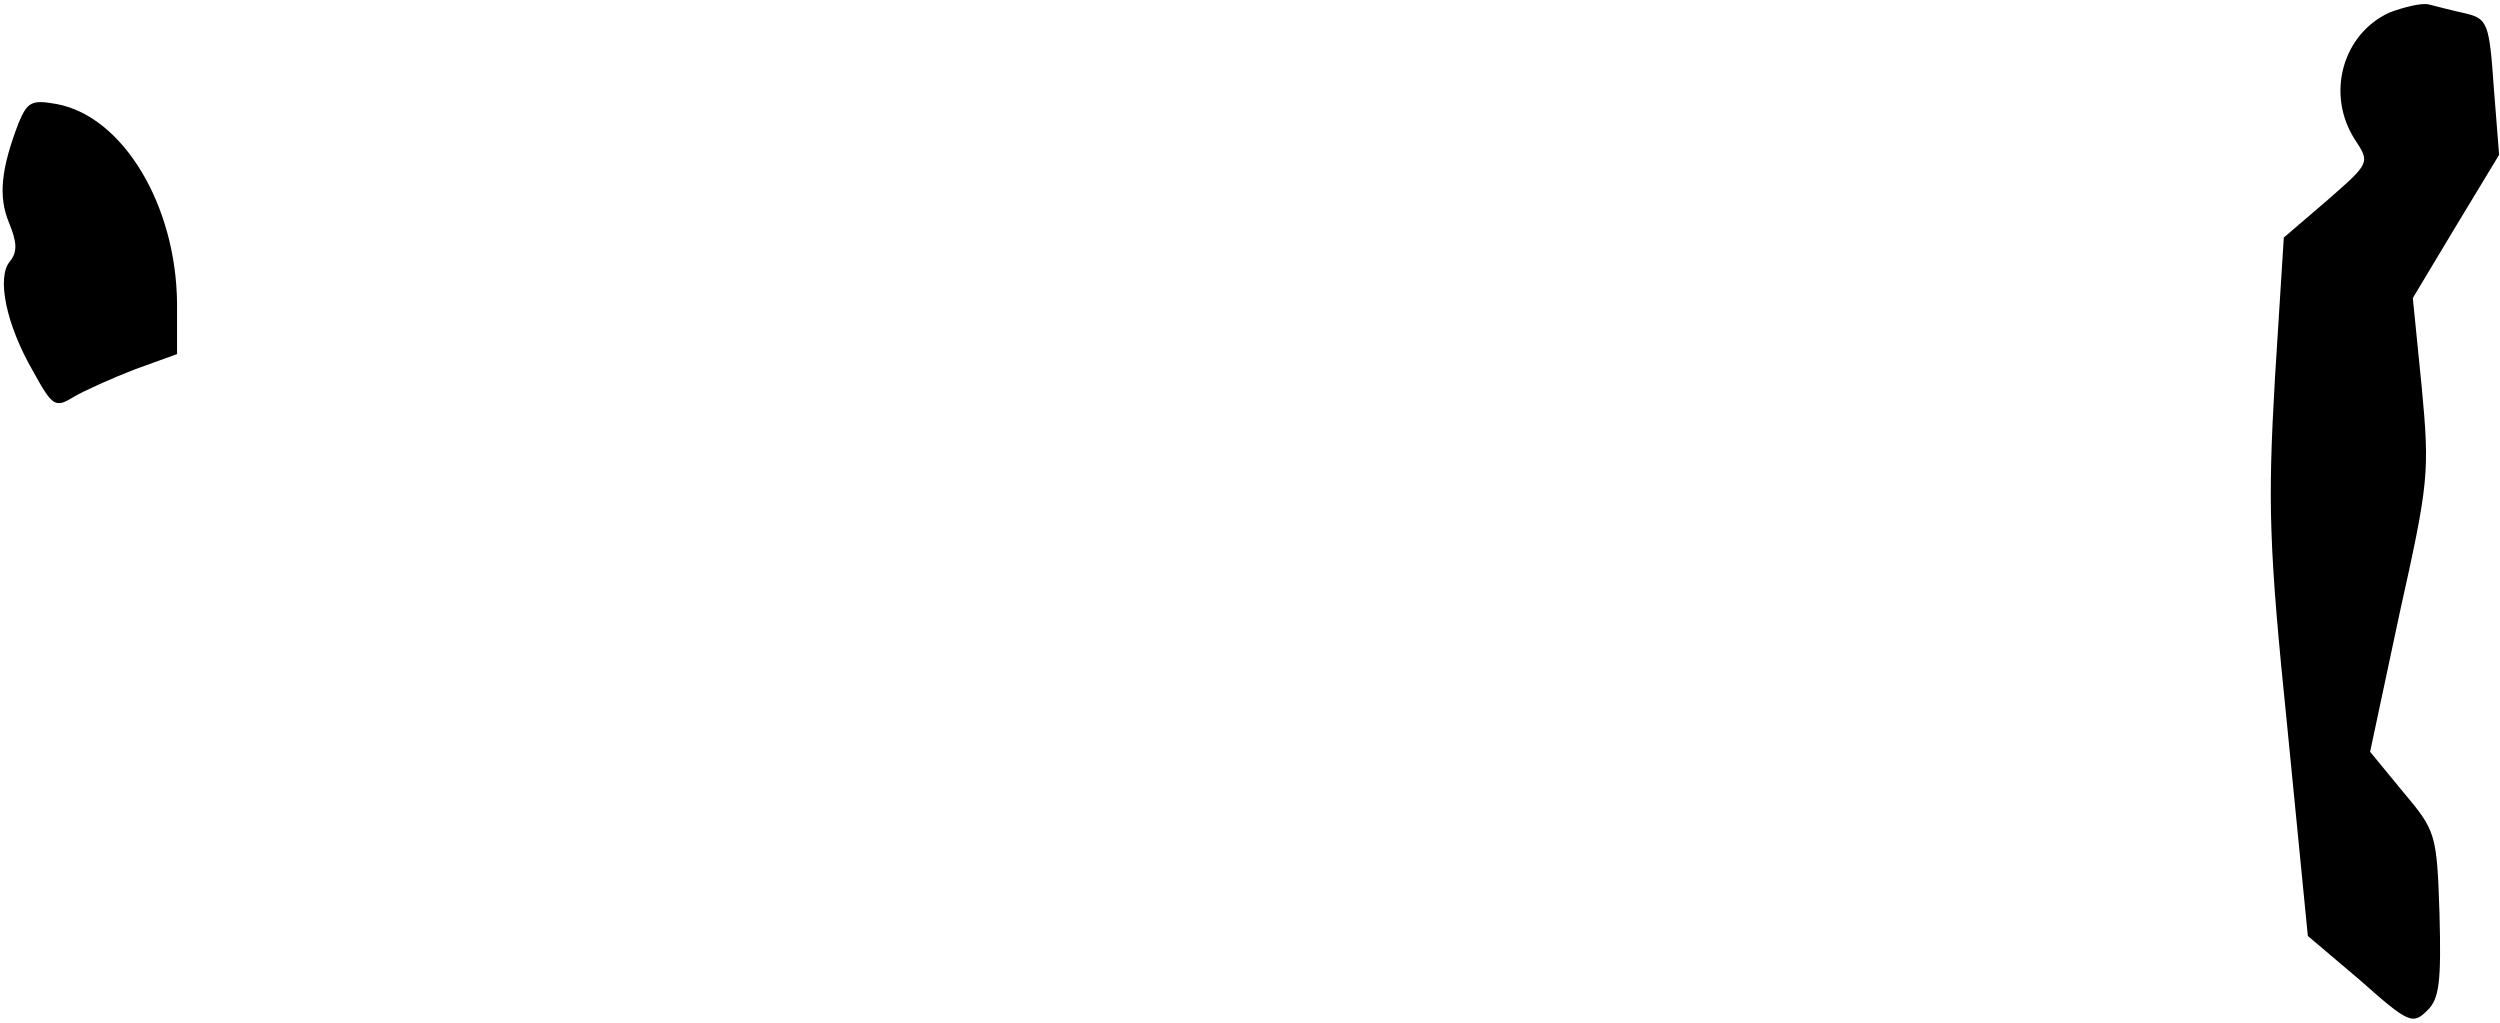 <?xml version="1.0" standalone="no"?>
<!DOCTYPE svg PUBLIC "-//W3C//DTD SVG 20010904//EN"
 "http://www.w3.org/TR/2001/REC-SVG-20010904/DTD/svg10.dtd">
<svg version="1.0" xmlns="http://www.w3.org/2000/svg"
 width="281pt" height="115pt" viewBox="0 0 281 115"
 preserveAspectRatio="xMidYMid meet">
<g transform="translate(0,115) scale(0.1,-0.1)"
fill="#000000" stroke="none">
<path fill="#000000" stroke="none" d="M2686 1136 c-53 -24 -72 -92 -39 -143
17 -26 17 -26 -31 -68 l-49 -42 -10 -159 c-8 -140 -7 -187 14 -392 l23 -234
59 -50 c54 -48 59 -50 75 -34 14 13 16 33 14 109 -3 90 -4 93 -41 137 l-37 45
33 155 c33 148 34 159 25 255 l-10 100 48 80 49 81 -6 76 c-5 72 -7 77 -32 83
-14 3 -33 8 -41 10 -8 2 -28 -3 -44 -9z"/>
<path fill="#000000" stroke="none" d="M21 1012 c-20 -52 -23 -83 -11 -112 9
-22 10 -33 1 -44 -15 -18 -4 -71 26 -123 22 -40 25 -42 46 -29 12 7 43 21 69
31 l47 17 0 57 c-1 111 -61 210 -135 224 -28 5 -33 3 -43 -21z"/>
</g>
</svg>
